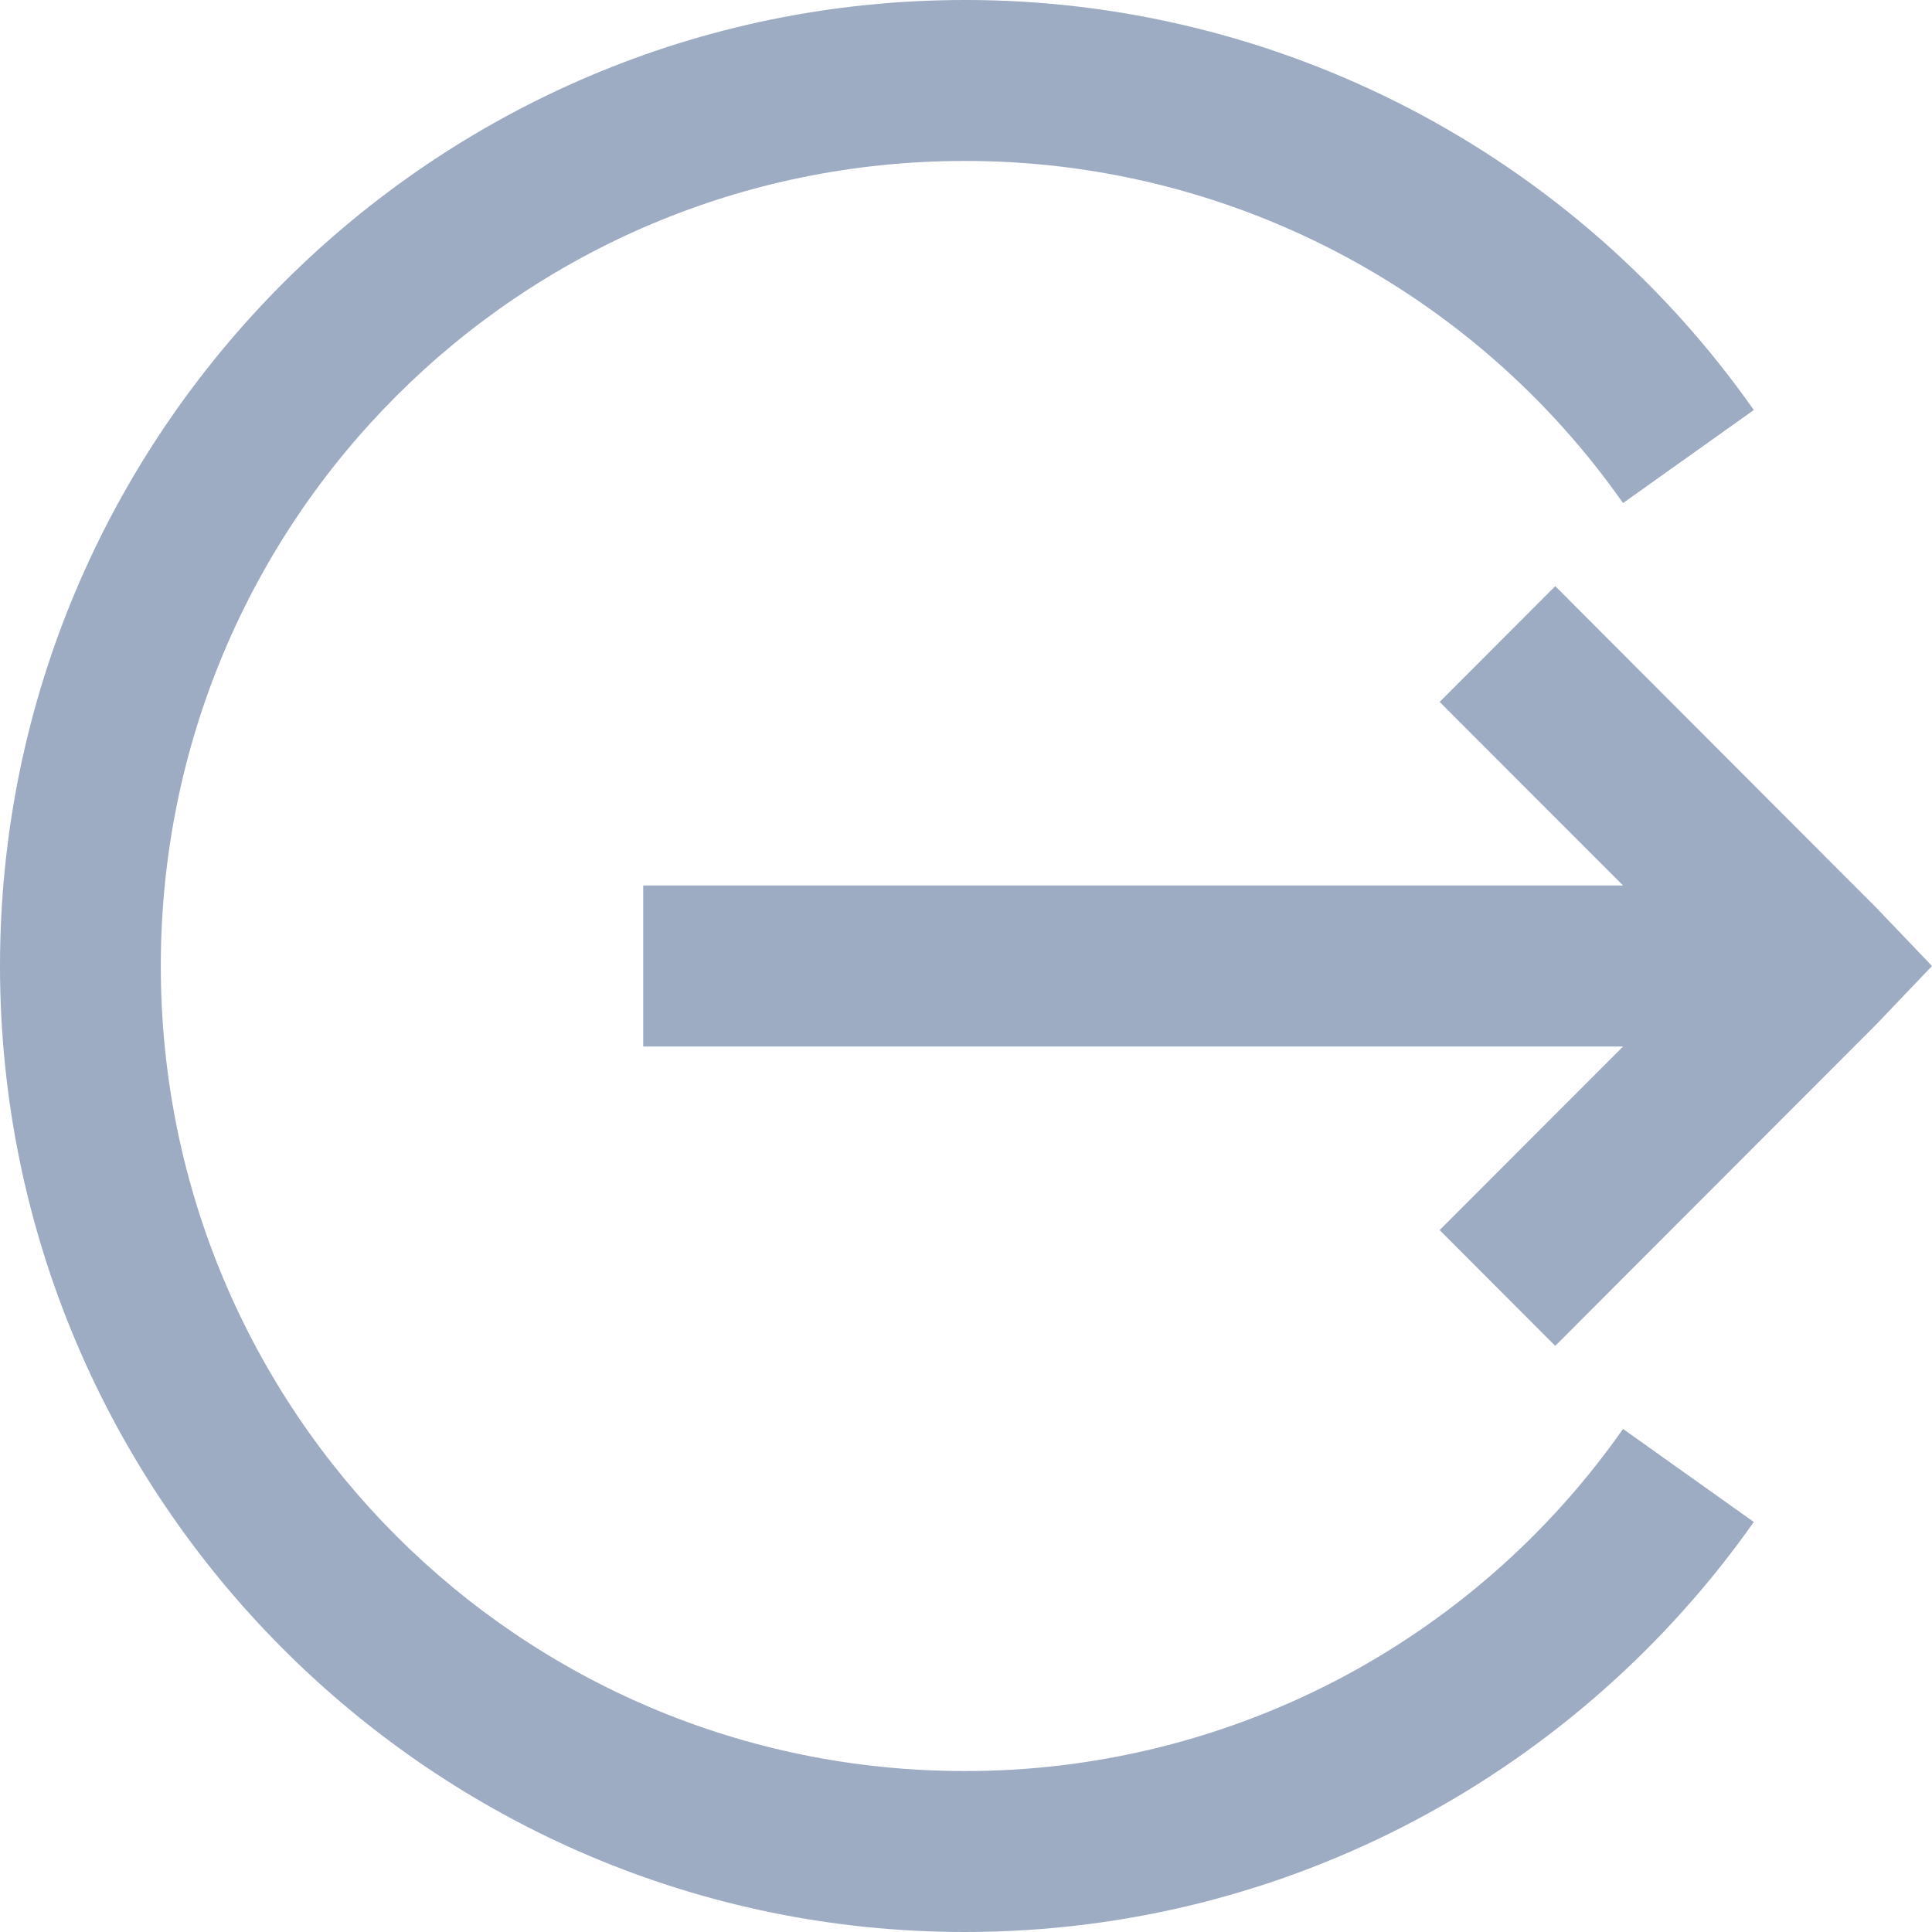 <svg width="13" height="13" viewBox="0 0 13 13" fill="none" xmlns="http://www.w3.org/2000/svg">
<path d="M6.492 8.48583e-07C2.912 8.48583e-07 0 2.916 0 6.5C0 10.084 2.912 13 6.492 13C8.683 13 10.625 11.91 11.801 10.241L10.921 9.615C10.422 10.327 9.759 10.908 8.988 11.309C8.217 11.709 7.361 11.918 6.492 11.917C3.498 11.917 1.082 9.498 1.082 6.5C1.082 3.502 3.498 1.083 6.492 1.083C7.361 1.082 8.217 1.291 8.988 1.692C9.759 2.093 10.422 2.673 10.921 3.385L11.801 2.759C11.202 1.906 10.407 1.21 9.483 0.73C8.559 0.25 7.533 -0.001 6.492 8.48583e-07ZM10.465 3.944L9.687 4.723L10.921 5.958H4.328V7.042H10.921L9.687 8.277L10.465 9.056L12.629 6.889L13 6.5L12.628 6.111L10.465 3.944Z" fill="#9DACC3"/>
</svg>
